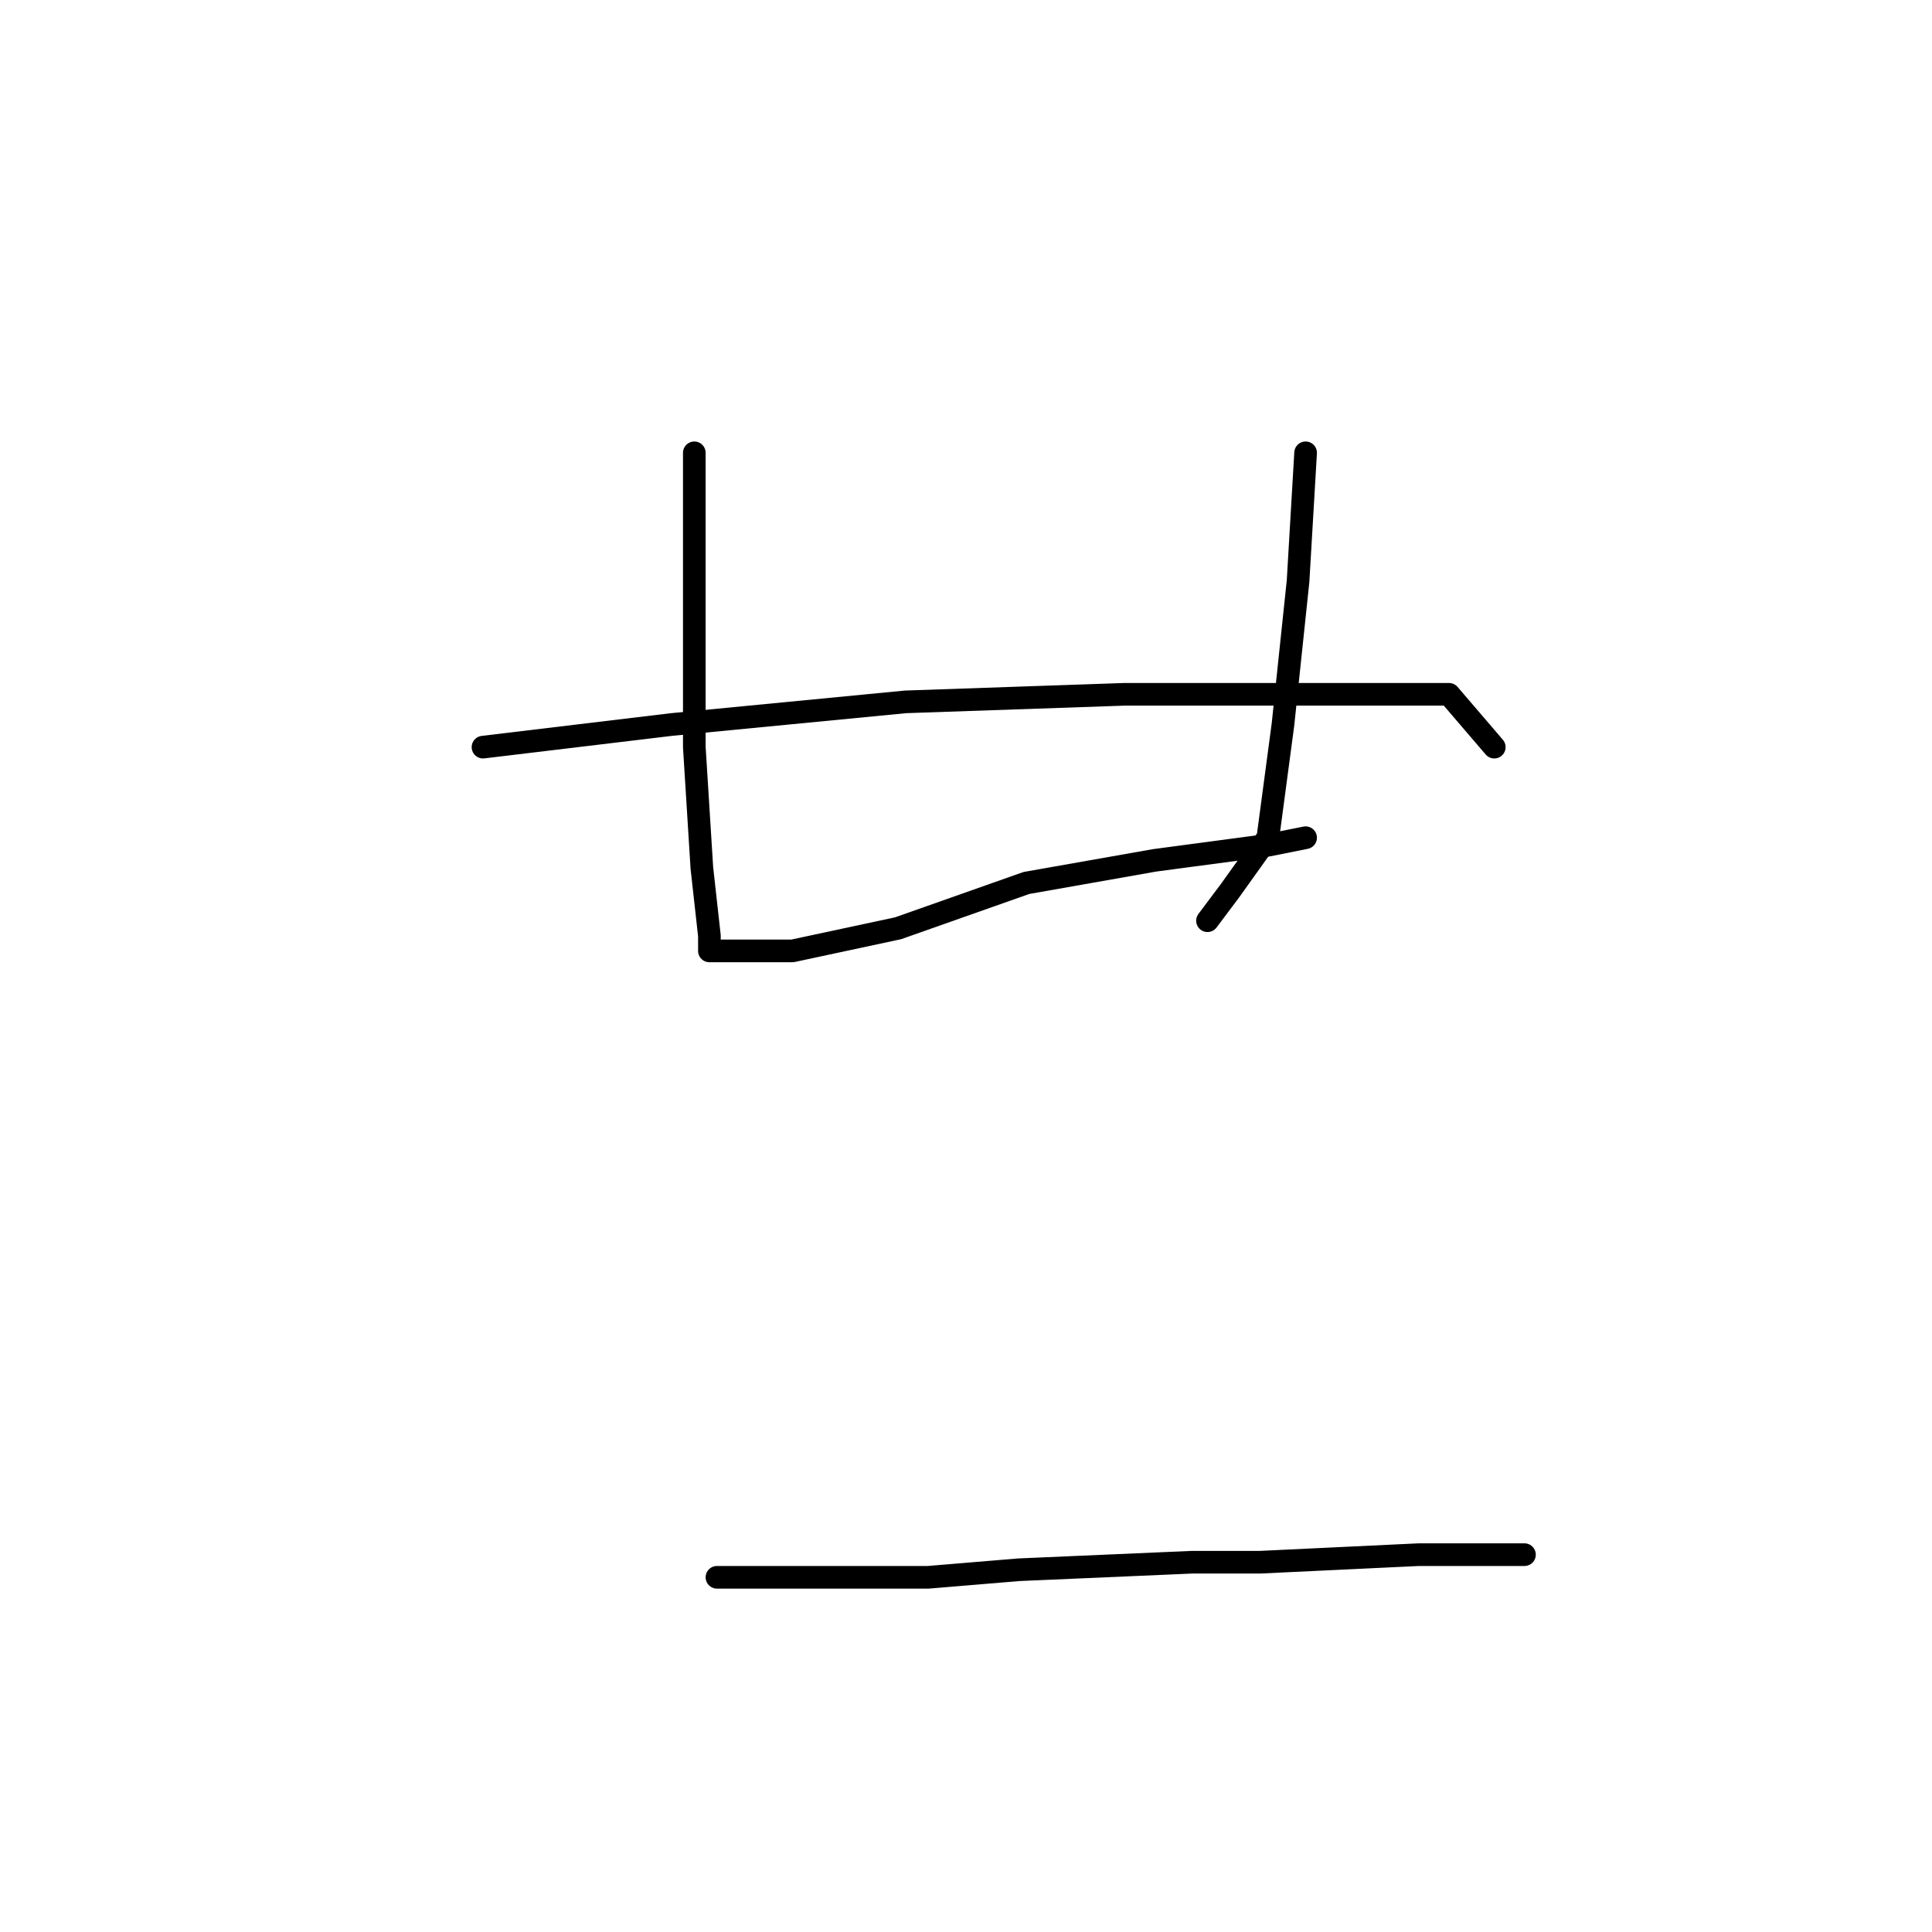 <?xml version="1.0" standalone="no"?>
    <svg width="256" height="256" xmlns="http://www.w3.org/2000/svg" version="1.1">
    <polyline stroke="black" stroke-width="3" stroke-linecap="round" fill="transparent" stroke-linejoin="round" points="92 60 92 78 92 99 93 115 94 124 94 126 95 126 97 126 105 126 119 123 136 117 153 114 168 112 173 111 173 111 " />
        <polyline stroke="black" stroke-width="3" stroke-linecap="round" fill="transparent" stroke-linejoin="round" points="173 60 172 77 170 96 168 111 163 118 160 122 160 122 " />
        <polyline stroke="black" stroke-width="3" stroke-linecap="round" fill="transparent" stroke-linejoin="round" points="64 99 89 96 120 93 149 92 175 92 192 92 198 99 198 99 " />
        <polyline stroke="black" stroke-width="3" stroke-linecap="round" fill="transparent" stroke-linejoin="round" points="95 209 123 209 135 208 158 207 167 207 188 206 202 206 202 206 " />
        </svg>